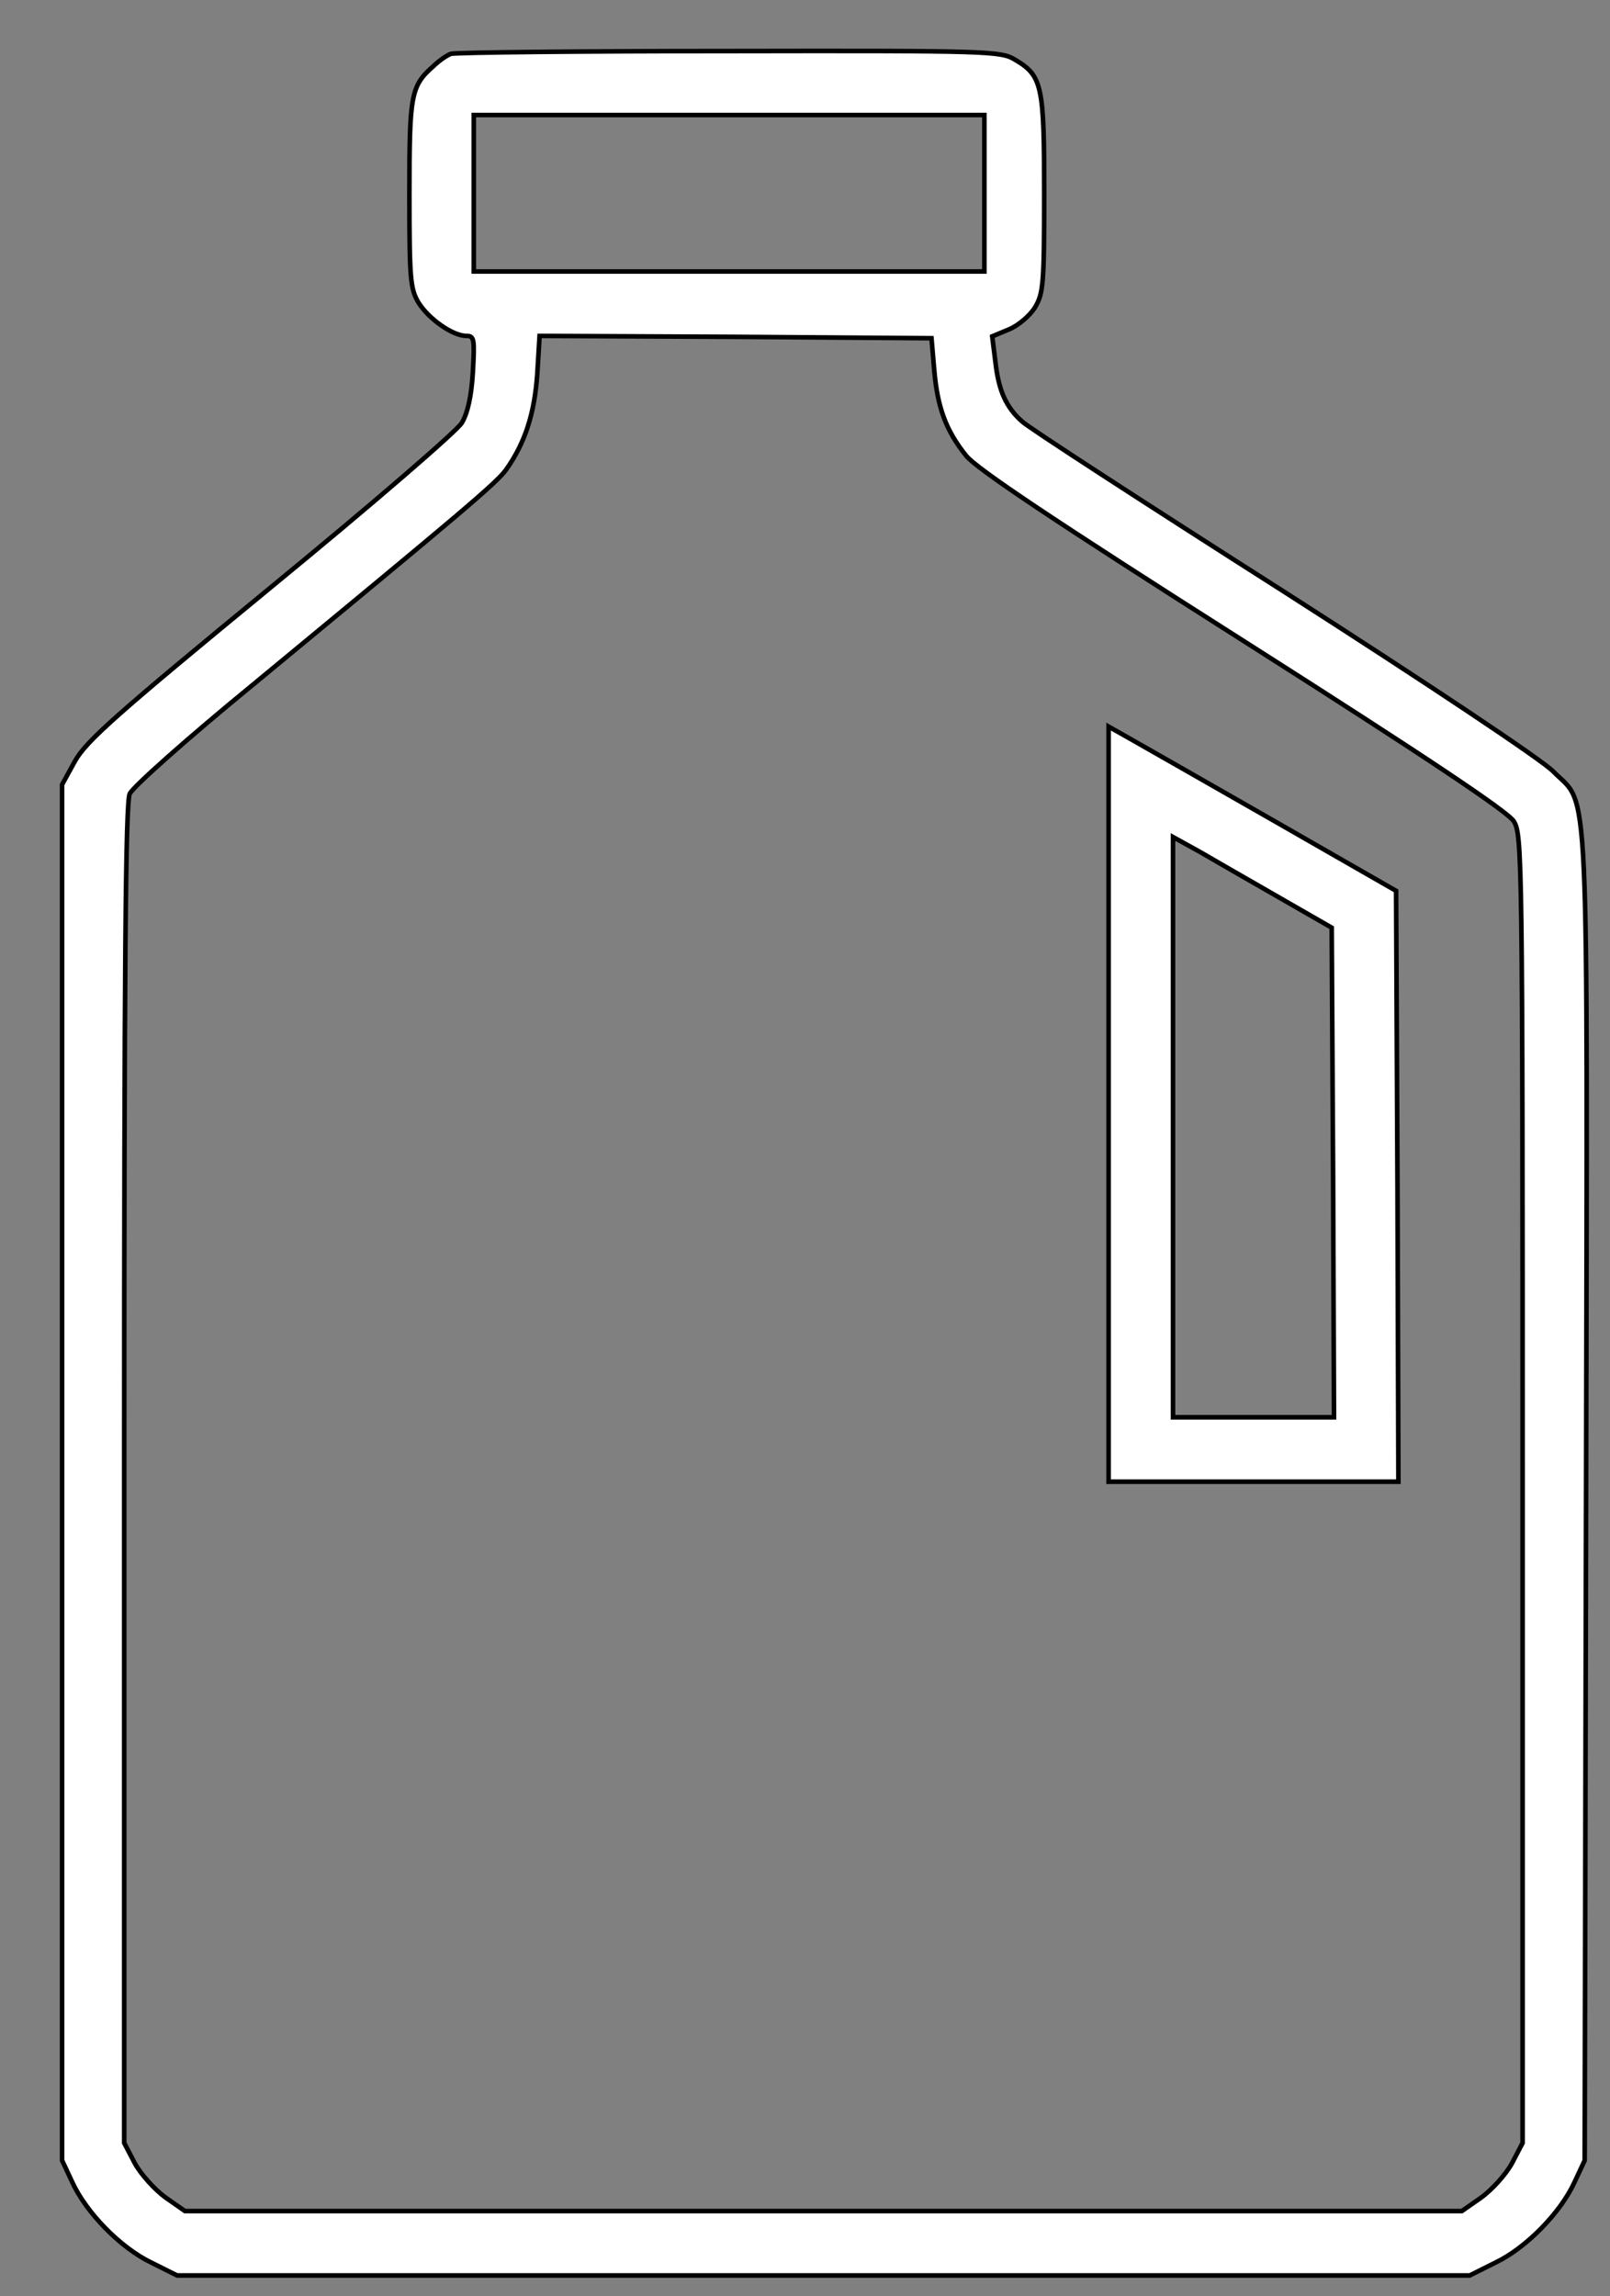 <svg id="vector" xmlns="http://www.w3.org/2000/svg" width="350" height="499" viewBox="0 0 350 499"><rect x="0" y="0" width="350" height="499" fill="#808080" stroke="none"/><path fill="#FFFF" d="M98,11.7c-0.8,0.3 -2.6,1.5 -3.8,2.7 -4.9,4.3 -5.2,6.2 -5.2,27.8 0,18.5 0.2,20.6 2,23.6 2.2,3.5 7.4,7.2 10.4,7.2 1.7,-0 1.8,0.7 1.4,7.8 -0.3,5.2 -1.1,8.9 -2.4,11.1 -1.1,1.8 -19.4,17.6 -41.6,35.8 -33.7,27.7 -40,33.3 -42.5,37.7l-2.8,5.1 0,149.5 0,149.5 2.2,4.7c3,6.6 10.5,14.3 17.2,17.5l5.6,2.8 140.5,-0 140.5,-0 5.6,-2.8c6.7,-3.2 14.2,-10.9 17.2,-17.5l2.2,-4.7 0.3,-144c0.3,-161.6 0.8,-149.8 -7.2,-157.9 -2.3,-2.4 -27.5,-19.2 -58.6,-39.1 -30,-19.1 -55.6,-35.7 -56.8,-36.9 -3.5,-3.1 -5.1,-6.7 -5.8,-12.9l-0.7,-5.6 3.6,-1.5c2,-0.8 4.6,-3 5.7,-4.8 1.8,-3 2,-5 2,-24.6 0,-23.6 -0.4,-25.7 -6.3,-29.2 -3.1,-1.9 -5.4,-2 -62.2,-1.9 -32.4,-0 -59.7,0.3 -60.5,0.6zM214,42l0,17 -55.5,-0 -55.5,-0 0,-17 0,-17 55.5,-0 55.5,-0 0,17zM203.1,80.5c0.7,8 2.5,13 6.9,18.5 2.2,2.8 19.1,14.1 60.2,40.2 39.8,25.3 57.6,37.2 58.9,39.3 1.8,2.9 1.9,7.9 1.9,145.1l0,142.1 -2.3,4.4c-1.3,2.4 -4.3,5.7 -6.6,7.4l-4.3,3 -138.8,-0 -138.8,-0 -4.3,-3c-2.3,-1.7 -5.3,-5 -6.6,-7.4l-2.3,-4.4 0,-145.3c0,-111.1 0.3,-145.9 1.2,-147.9 0.7,-1.5 12.5,-12 26.3,-23.3 45.9,-37.9 53.3,-44.1 55.5,-47.1 4.2,-5.9 6.2,-12.3 6.8,-20.8l0.5,-8.3 42.6,0.2 42.6,0.3 0.6,7z" stroke="#00000000" id="path_0"/><path fill="#FFFF" d="M241,239.9l0,82.1 31.5,-0 31.5,-0 -0.2,-64.2 -0.3,-64.2 -26,-14.9c-14.3,-8.2 -28.4,-16.2 -31.2,-17.8l-5.3,-3 0,82zM278,195l11.5,6.6 0.3,53.2 0.2,53.2 -17.5,-0 -17.5,-0 0,-63.1 0,-63 5.8,3.2c3.1,1.8 10.9,6.3 17.2,9.9z" stroke="#00000000" id="path_1"/></svg>